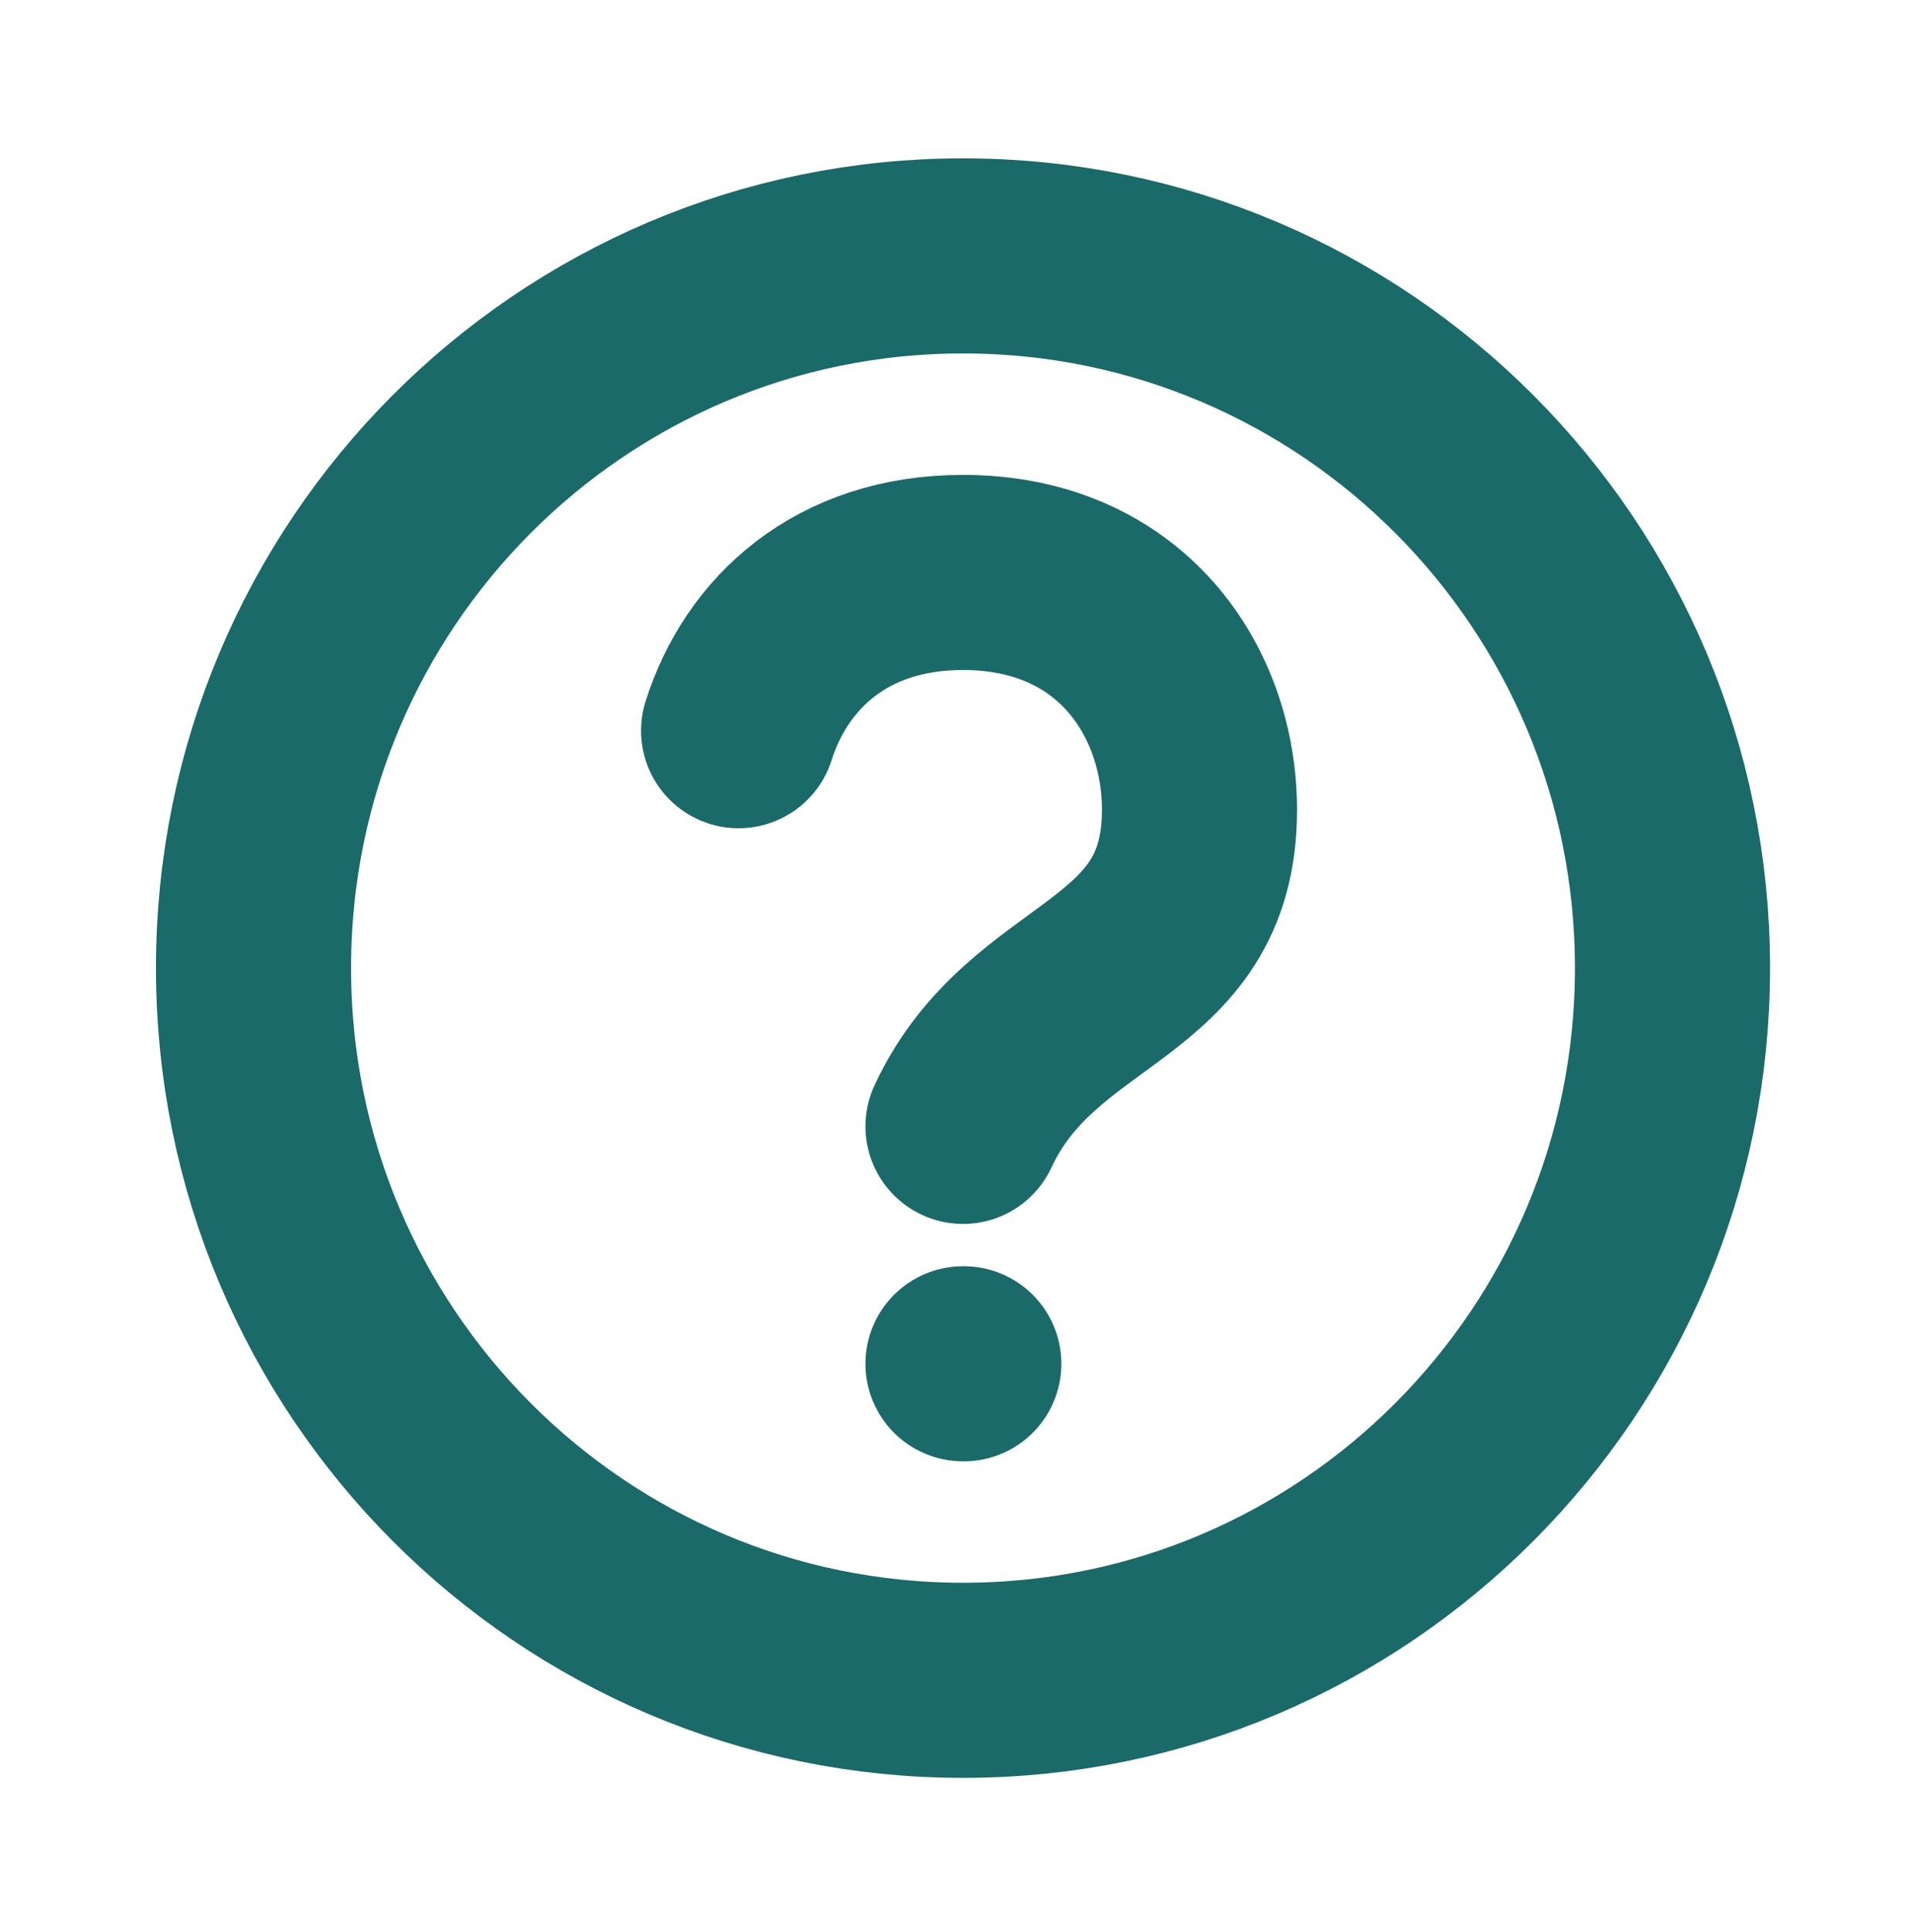 <svg width="98" height="99" viewBox="0 0 98 99" fill="none" xmlns="http://www.w3.org/2000/svg">
<path d="M49.359 69.897H49.399M49.359 57.729C52.957 49.998 61.48 50.568 61.48 41.506C61.48 35.422 57.44 29.339 49.359 29.339C43.105 29.339 39.271 32.983 37.857 37.45M49.359 86.12C69.443 86.12 85.724 69.777 85.724 49.618C85.724 29.458 69.443 13.115 49.359 13.115C29.275 13.115 12.994 29.458 12.994 49.618C12.994 69.777 29.275 86.12 49.359 86.12Z" stroke="#1B6A6A" stroke-width="10" stroke-linecap="round" stroke-linejoin="round"/>
</svg>
